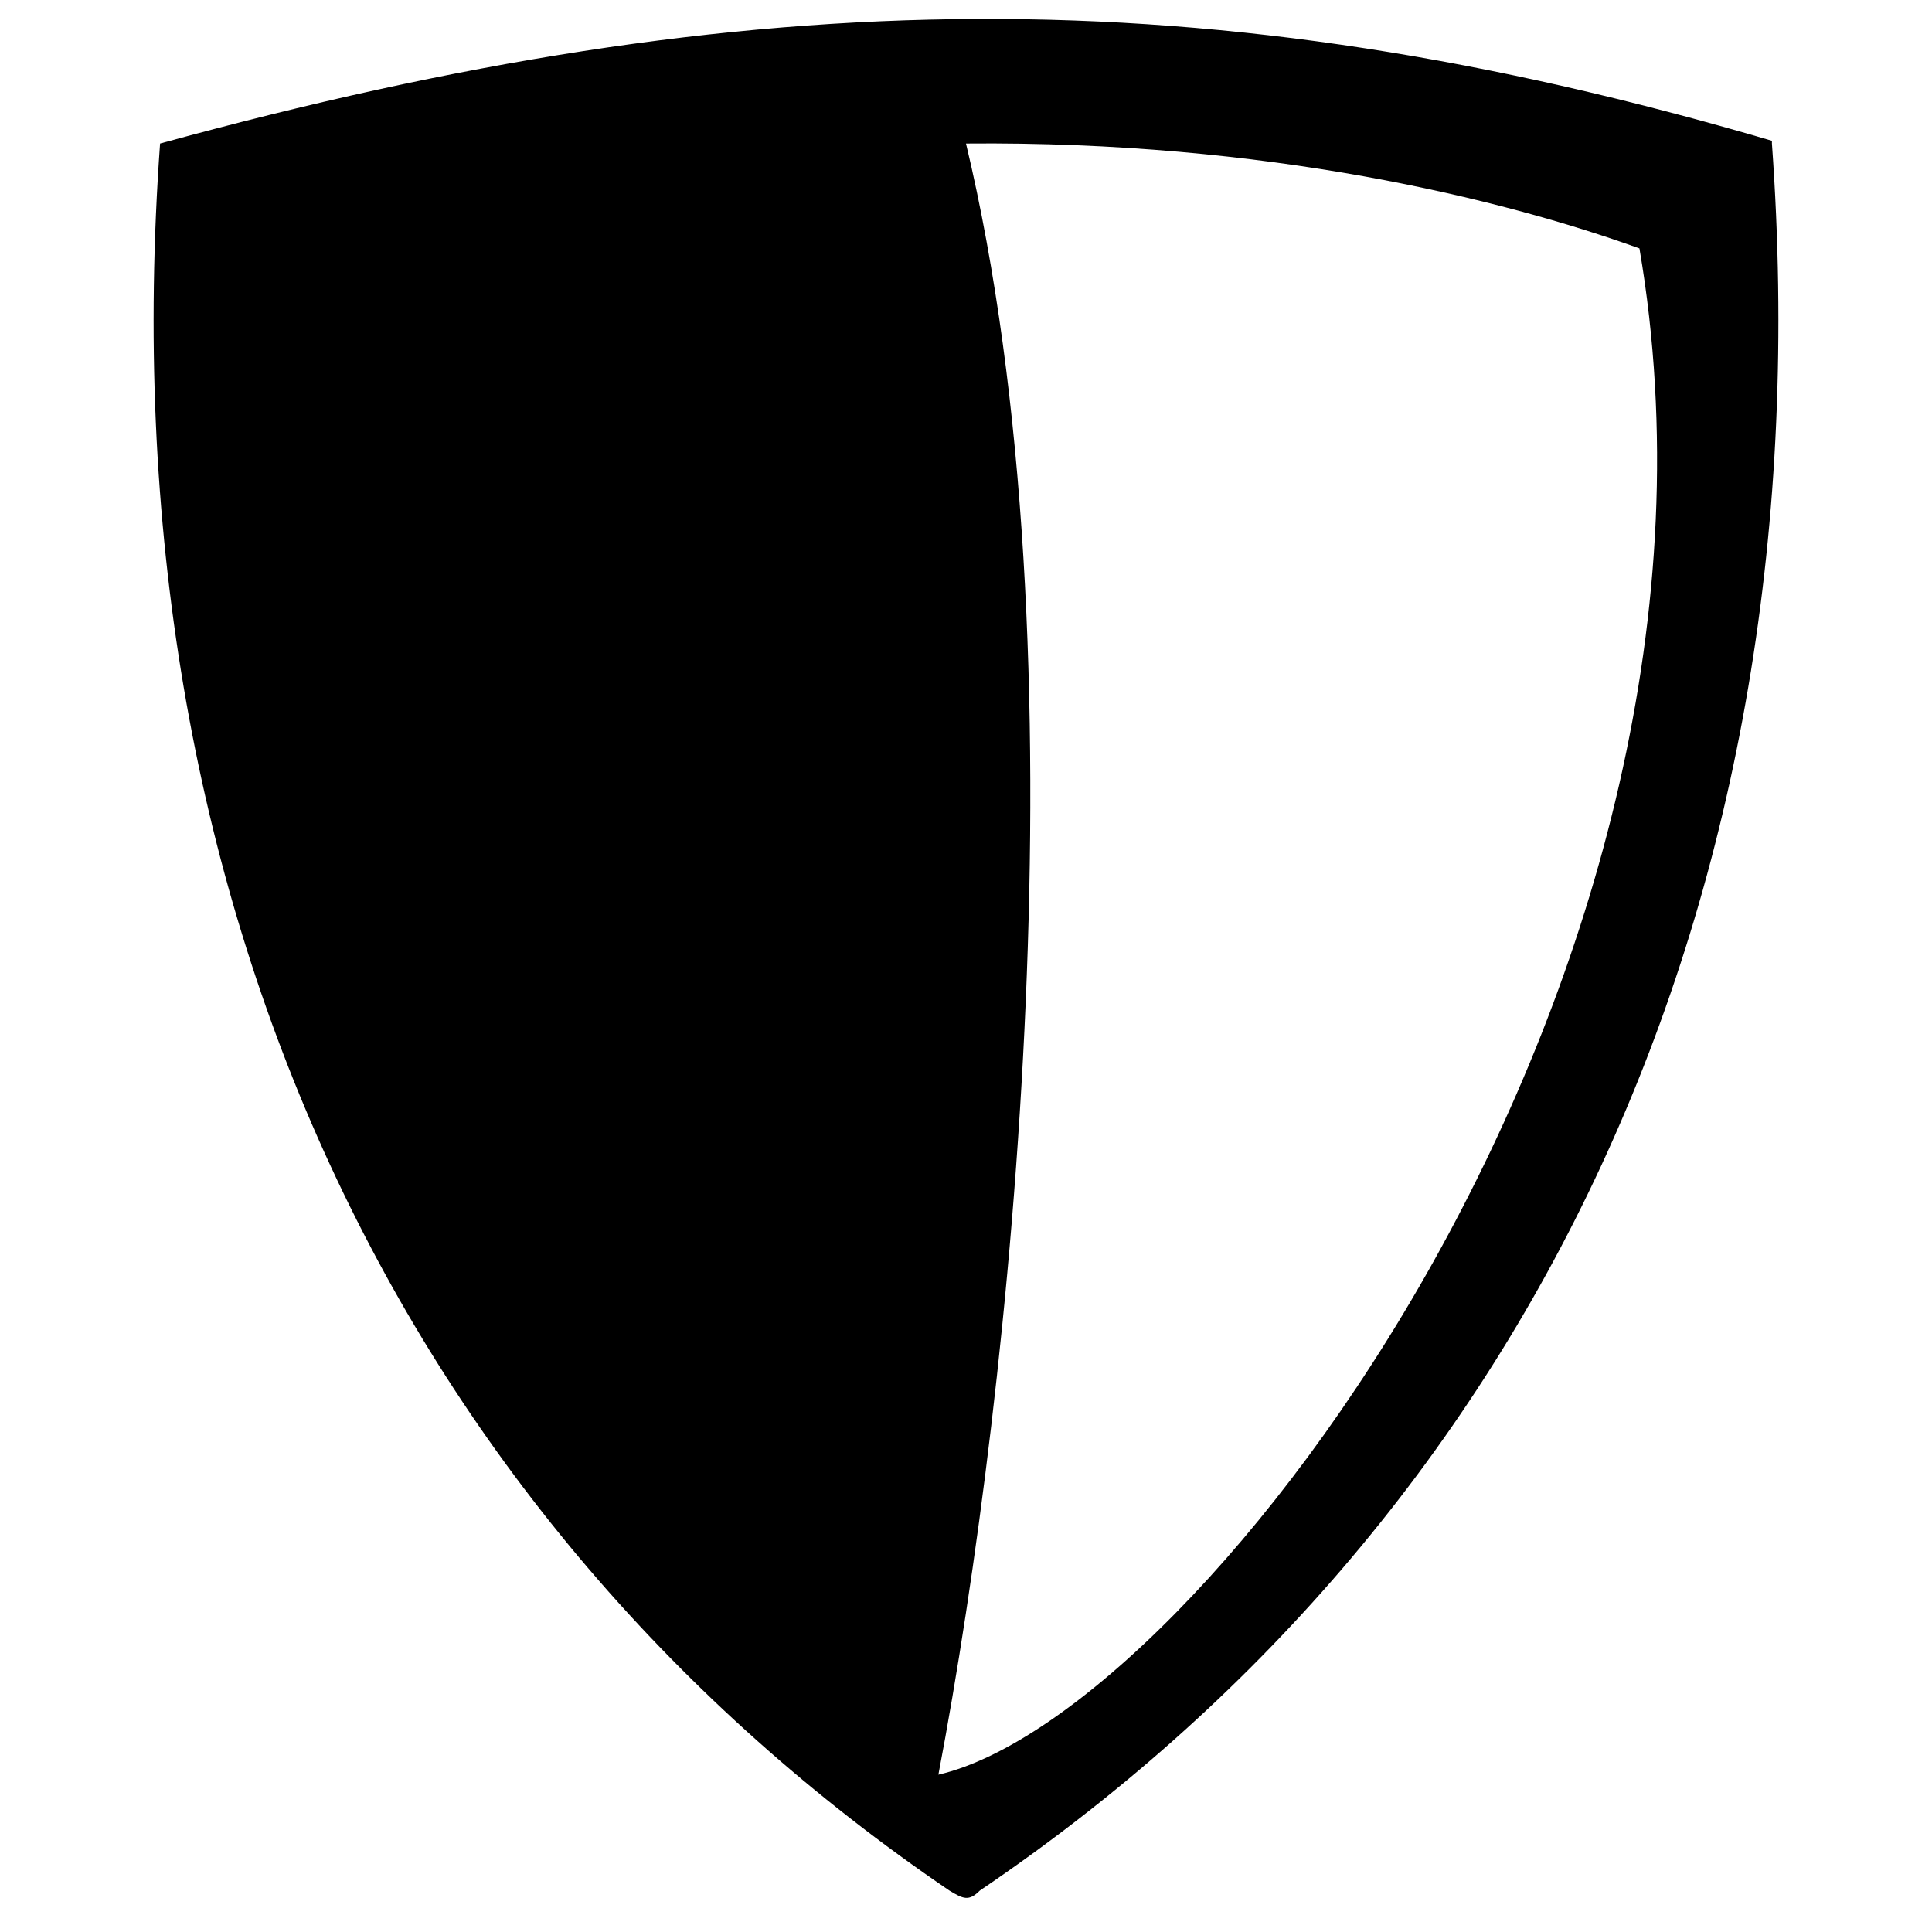 <svg version="1.2" xmlns="http://www.w3.org/2000/svg" viewBox="0 0 70 70" width="64" height="64">
	<path id="Layer" fill-rule="evenodd" class="s0" d="m35.5 68.5c-0.4 0.4-0.6 0.3-1.1 0-19.7-13.4-30.6-35.6-28.6-63.3 21.5-5.9 38-6.1 58.4-0.1v0.1c2 27.7-8.9 49.9-28.7 63.3zm23.9-59.5c-5-1.8-13.5-3.9-24.4-3.8 4.4 18.4 1.7 44.9-1 59.1 9.5-2.2 29.9-29 25.4-55.3z"/>
</svg>
